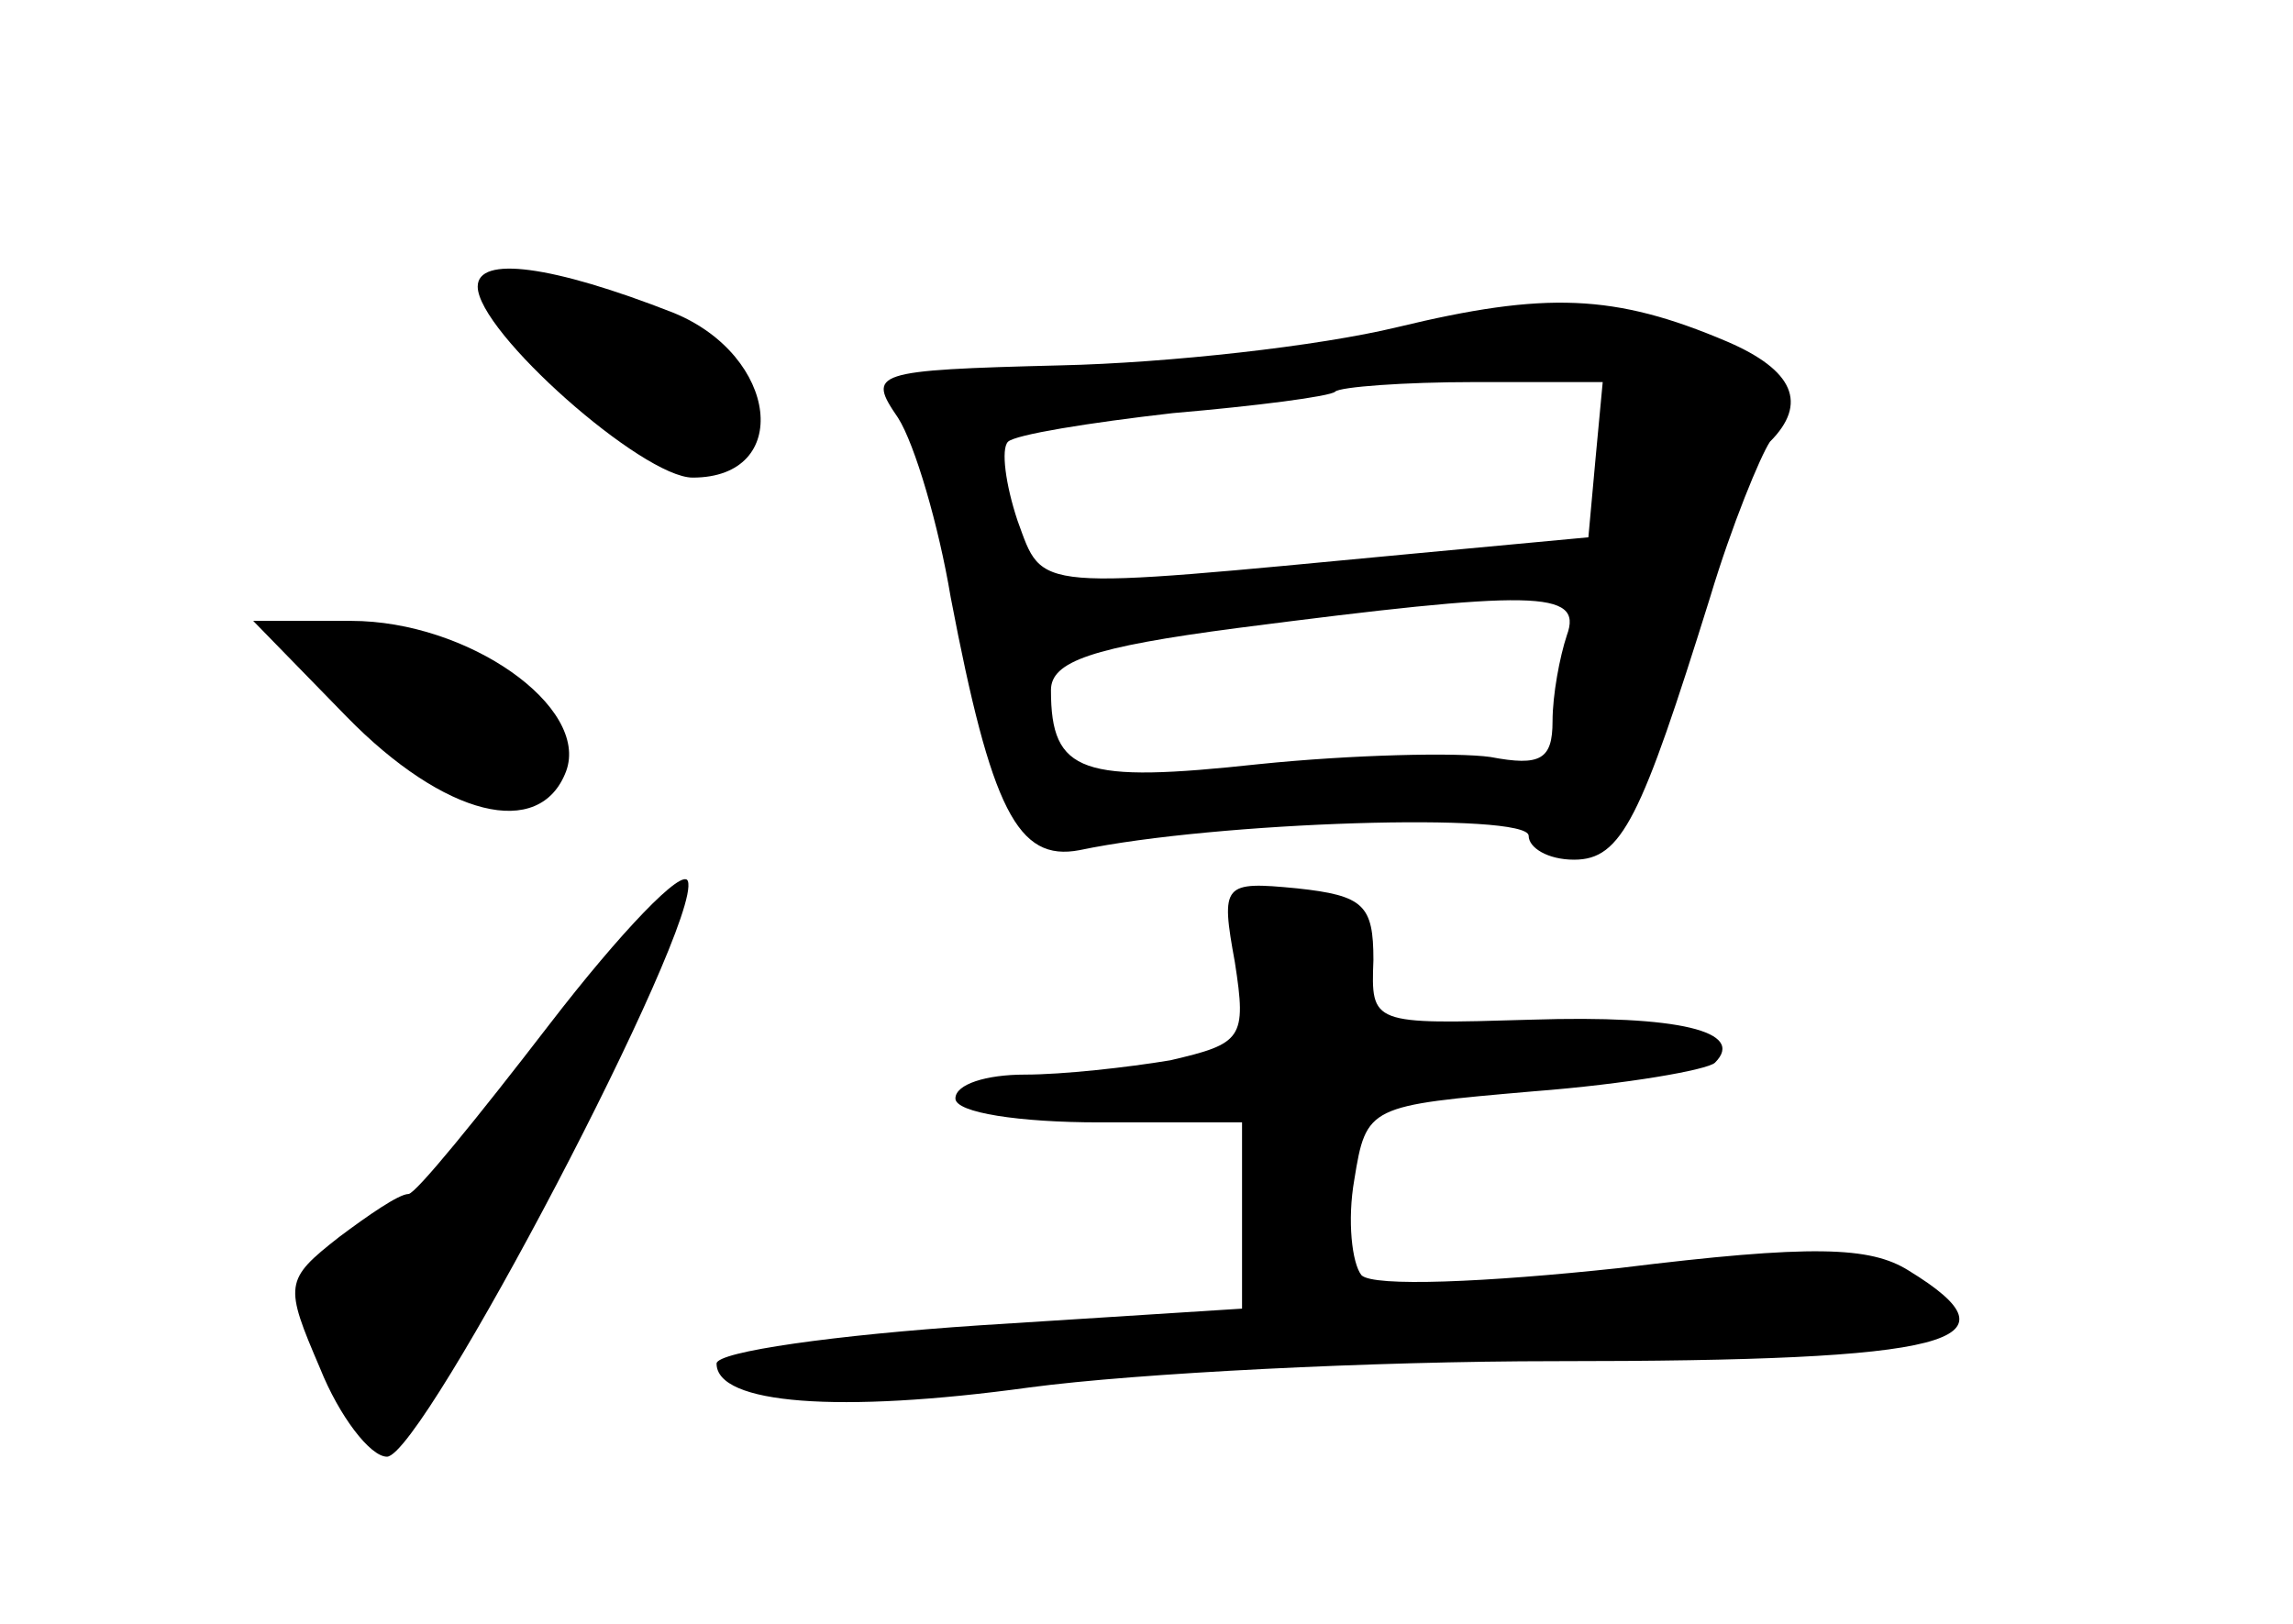<?xml version="1.0" standalone="no"?>
<!DOCTYPE svg PUBLIC "-//W3C//DTD SVG 20010904//EN"
 "http://www.w3.org/TR/2001/REC-SVG-20010904/DTD/svg10.dtd">
<svg version="1.0" xmlns="http://www.w3.org/2000/svg"
 width="96pt" height="68pt" viewBox="0 0 96 68"
 preserveAspectRatio="xMidYMid meet">
<g transform="translate(0,68) scale(0.1,-0.1)"
fill="#000000" stroke="none">
<path d="M200 560 c0 -19 69 -80 90 -80 42 0 36 51 -8 69 -51 20 -82 24 -82
11z"/>
<path d="M585 543 c-33 -8 -96 -15 -141 -16 -79 -2 -81 -3 -68 -22 7 -11 17
-45 22 -75 17 -89 28 -111 54 -106 57 12 188 16 188 6 0 -5 8 -10 19 -10 20 0
28 17 57 110 9 30 21 59 25 65 16 16 10 30 -18 42 -47 20 -76 21 -138 6z m83
-55 l-3 -33 -75 -7 c-159 -15 -153 -16 -164 14 -5 15 -7 30 -4 33 3 3 34 8 69
12 35 3 66 7 68 9 2 2 29 4 58 4 l54 0 -3 -32z m-12 -74 c-3 -9 -6 -25 -6 -36
0 -16 -5 -19 -26 -15 -14 2 -58 1 -97 -3 -74 -8 -87 -4 -87 31 0 12 17 18 78
26 124 16 145 16 138 -3z"/>
<path d="M145 380 c41 -42 81 -52 92 -23 10 27 -41 63 -90 63 l-41 0 39 -40z"/>
<path d="M230 251 c-30 -39 -56 -71 -59 -71 -4 0 -17 -9 -29 -18 -23 -18 -23
-20 -8 -55 8 -20 21 -37 28 -37 15 0 132 223 126 241 -2 6 -28 -21 -58 -60z"/>
<path d="M517 277 c5 -32 3 -34 -27 -41 -18 -3 -45 -6 -61 -6 -16 0 -29 -4
-29 -10 0 -6 27 -10 60 -10 l60 0 0 -39 0 -39 -110 -7 c-60 -4 -110 -11 -110
-16 0 -17 51 -21 131 -10 45 6 144 11 220 11 167 0 197 8 148 38 -16 10 -40
11 -121 1 -56 -6 -103 -8 -108 -3 -4 5 -6 23 -3 40 5 31 6 31 75 37 39 3 73 9
76 12 13 13 -15 20 -77 18 -67 -2 -67 -2 -66 25 0 23 -4 27 -32 30 -31 3 -32
2 -26 -31z"/>
</g>
</svg>
